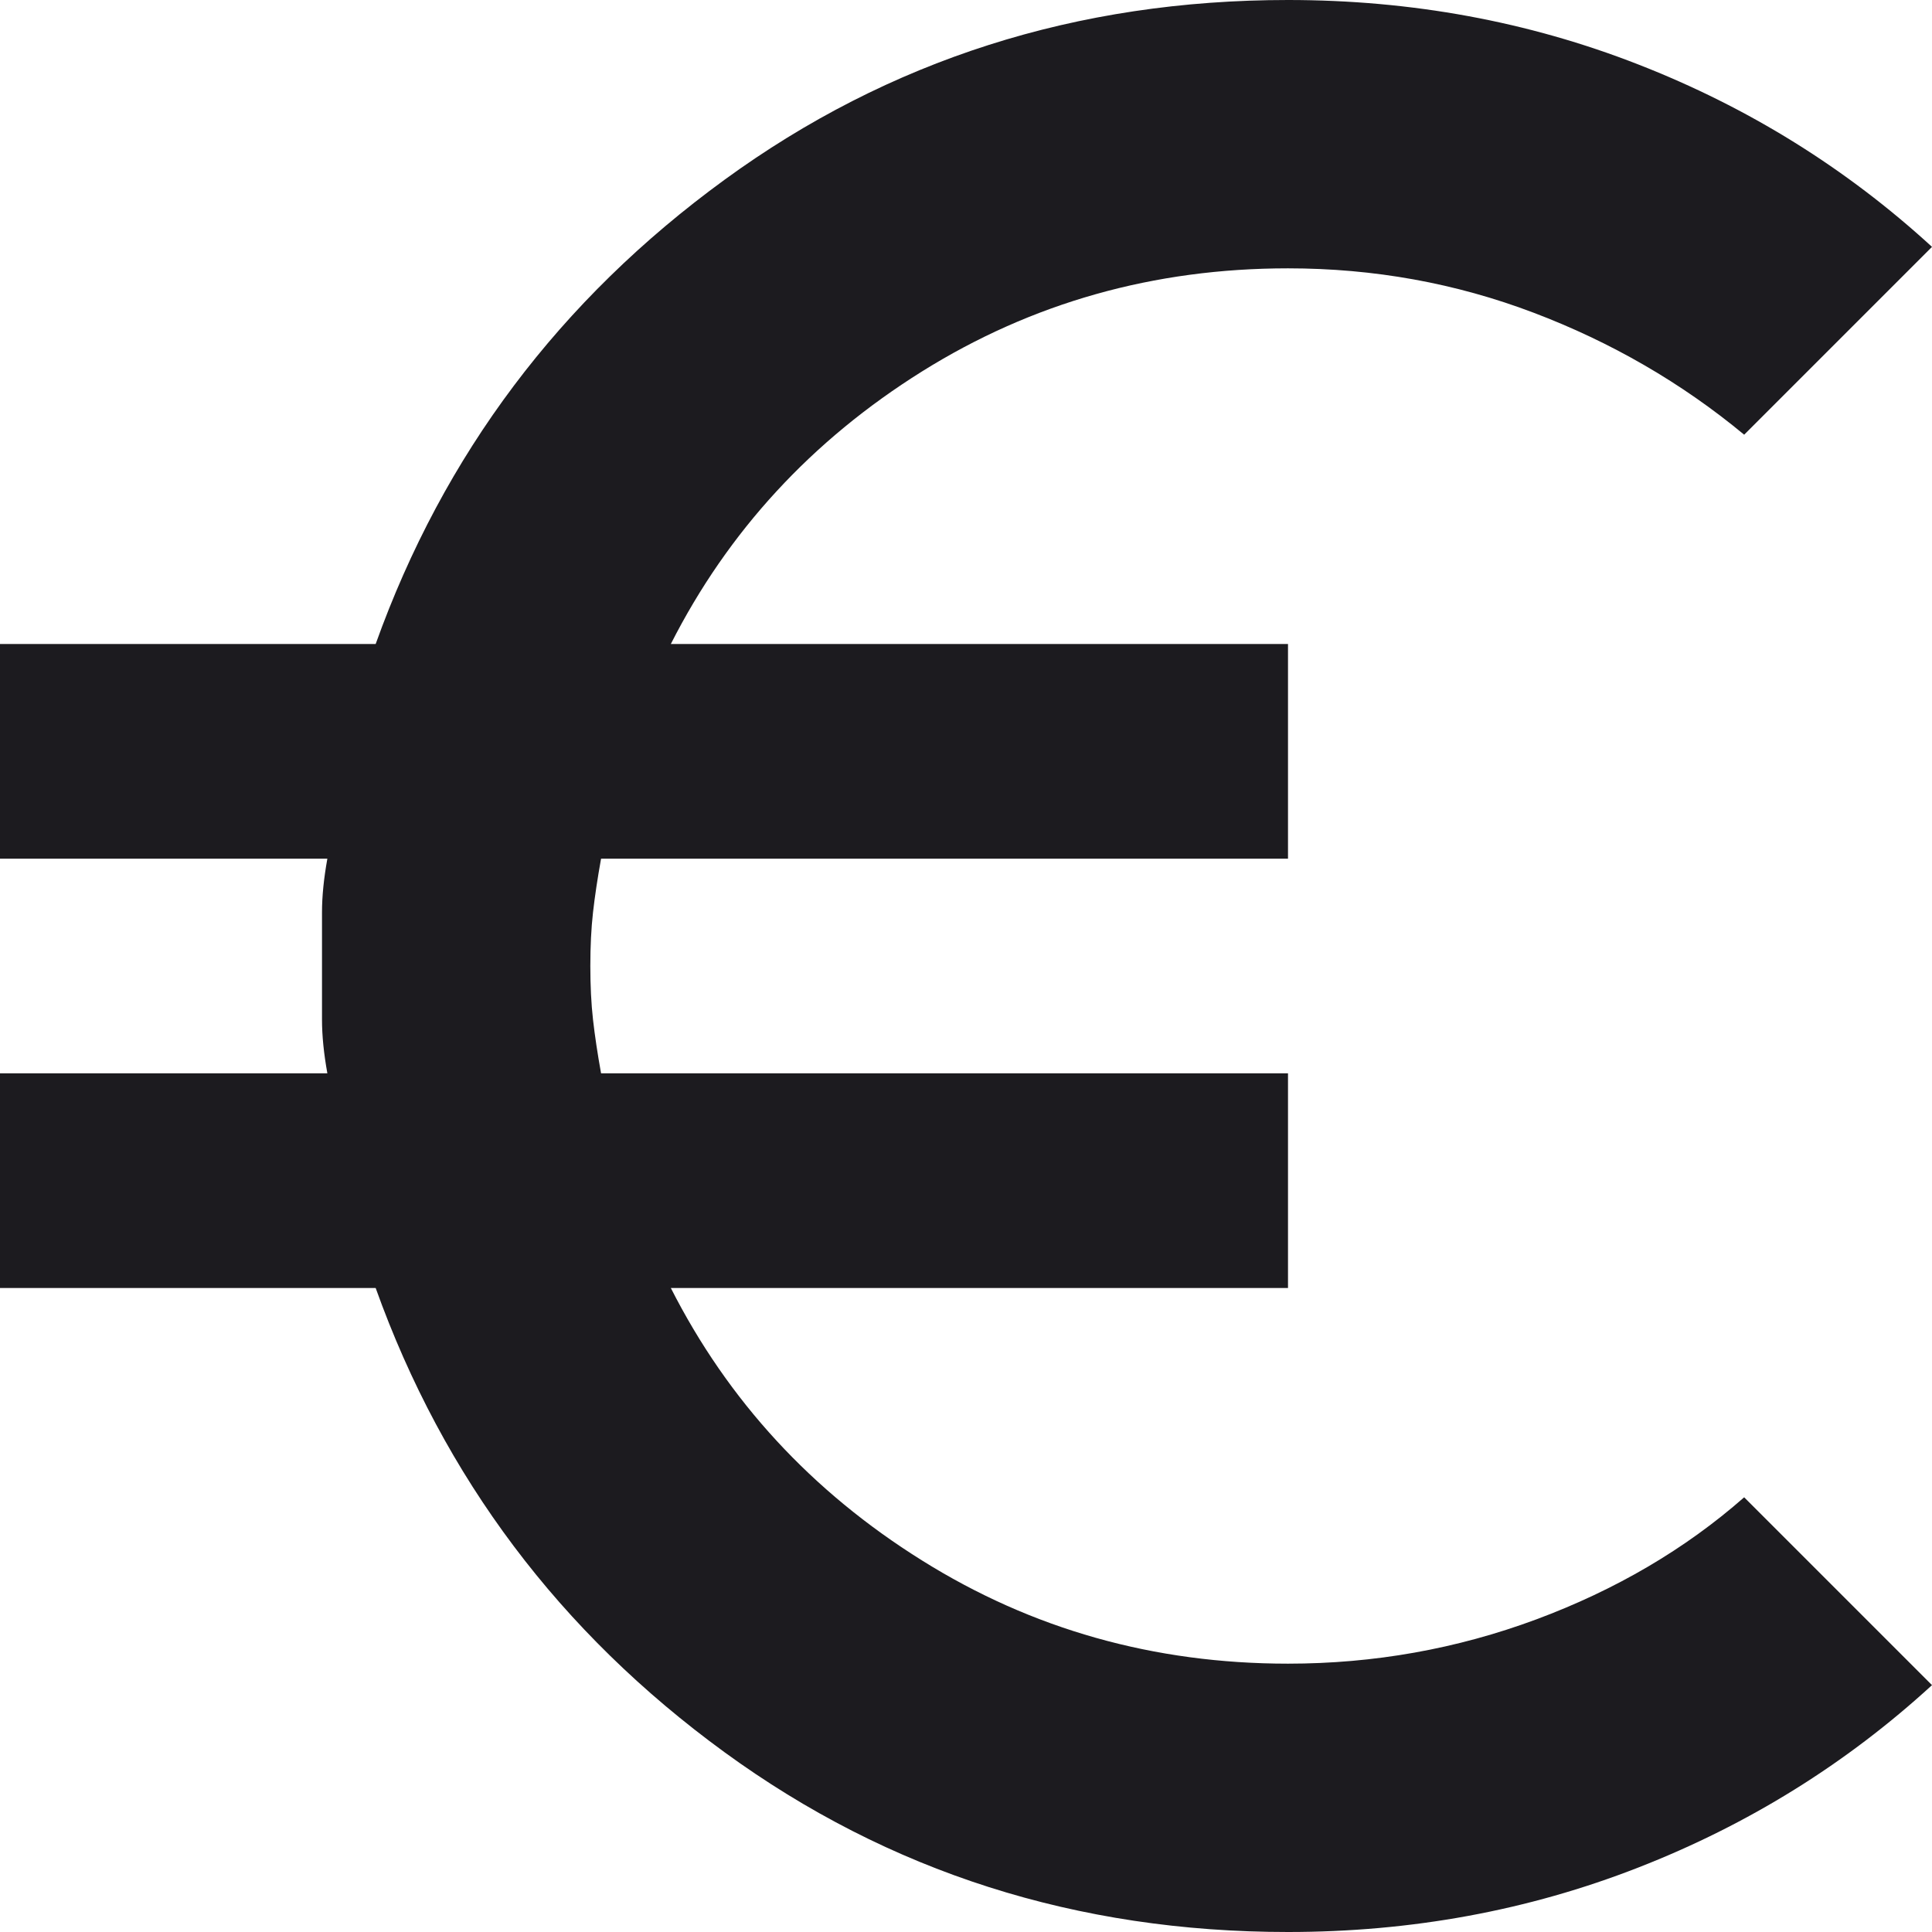 <svg width="18" height="18" viewBox="0 0 18 18" fill="none" xmlns="http://www.w3.org/2000/svg">
<path d="M12 18C10.033 18 8.283 17.442 6.75 16.325C5.217 15.208 4.133 13.767 3.5 12H0V10H3.05C3.017 9.817 3 9.65 3 9.5V8.5C3 8.35 3.017 8.183 3.05 8H0V6H3.5C4.133 4.233 5.217 2.792 6.75 1.675C8.283 0.558 10.033 0 12 0C13.15 0 14.238 0.2 15.262 0.6C16.288 1 17.2 1.567 18 2.3L16.25 4.05C15.667 3.567 15.012 3.188 14.287 2.913C13.562 2.638 12.8 2.5 12 2.5C10.75 2.5 9.613 2.821 8.588 3.462C7.562 4.104 6.783 4.95 6.25 6H12V8H5.6C5.567 8.183 5.542 8.35 5.525 8.5C5.508 8.65 5.5 8.817 5.5 9C5.5 9.183 5.508 9.35 5.525 9.5C5.542 9.65 5.567 9.817 5.6 10H12V12H6.25C6.783 13.05 7.562 13.896 8.588 14.537C9.613 15.179 10.75 15.5 12 15.5C12.8 15.5 13.571 15.363 14.312 15.088C15.054 14.812 15.7 14.433 16.25 13.95L18 15.7C17.2 16.433 16.288 17 15.262 17.4C14.238 17.8 13.15 18 12 18Z" fill="#1C1B1F"/>
</svg>
